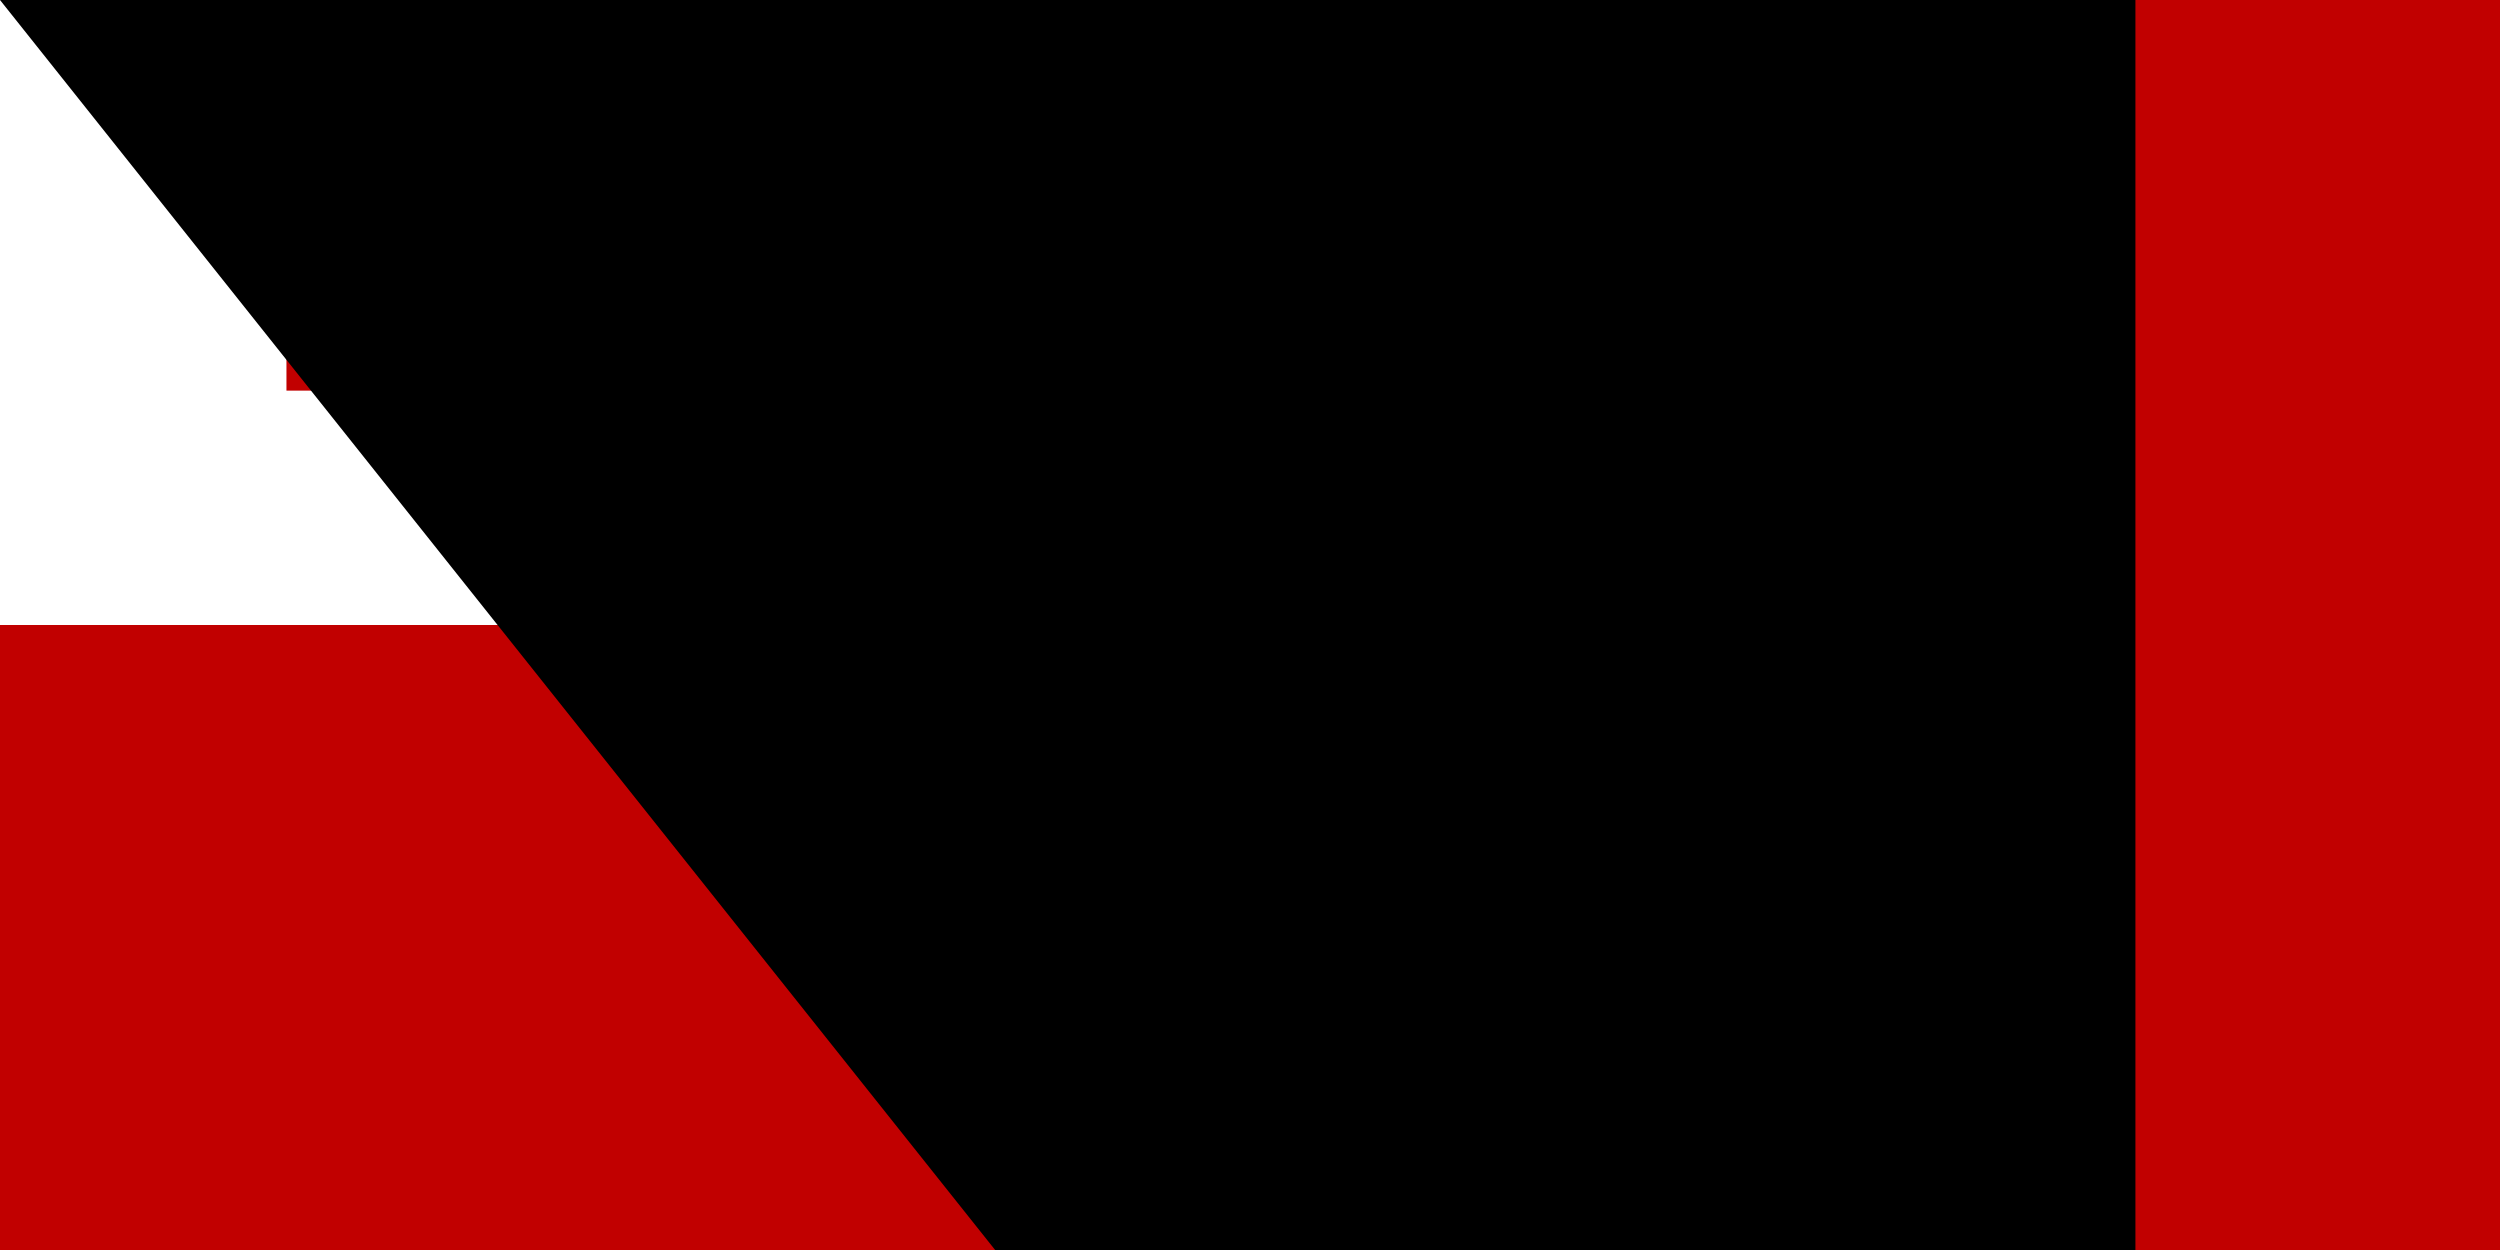 <?xml version="1.0" encoding="UTF-8"?>
<svg xmlns="http://www.w3.org/2000/svg" width="960" height="480" viewBox="0 0 96 48">
<g fill="#C10000">
<rect width="96" height="48"/>
<rect width="40" fill="#fff" height="24"/>
<rect x="17" y="3" width="6" height="18"/>
<rect x="11" y="9" width="18" height="6"/>
</g>
<path id="path-b7107" d="m m0 82 m0 103 m0 65 m0 65 m0 65 m0 65 m0 65 m0 65 m0 65 m0 65 m0 65 m0 65 m0 65 m0 65 m0 65 m0 65 m0 65 m0 65 m0 65 m0 65 m0 77 m0 97 m0 101 m0 97 m0 82 m0 109 m0 104 m0 99 m0 86 m0 107 m0 75 m0 89 m0 86 m0 116 m0 103 m0 105 m0 102 m0 84 m0 105 m0 118 m0 65 m0 85 m0 120 m0 115 m0 110 m0 102 m0 99 m0 113 m0 110 m0 86 m0 85 m0 113 m0 53 m0 88 m0 122 m0 49 m0 100 m0 87 m0 80 m0 100 m0 55 m0 52 m0 111 m0 97 m0 90 m0 122 m0 52 m0 85 m0 79 m0 73 m0 122 m0 86 m0 55 m0 65 m0 69 m0 47 m0 71 m0 87 m0 55 m0 65 m0 67 m0 69 m0 76 m0 103 m0 119 m0 65 m0 61 m0 61"/>
</svg>
